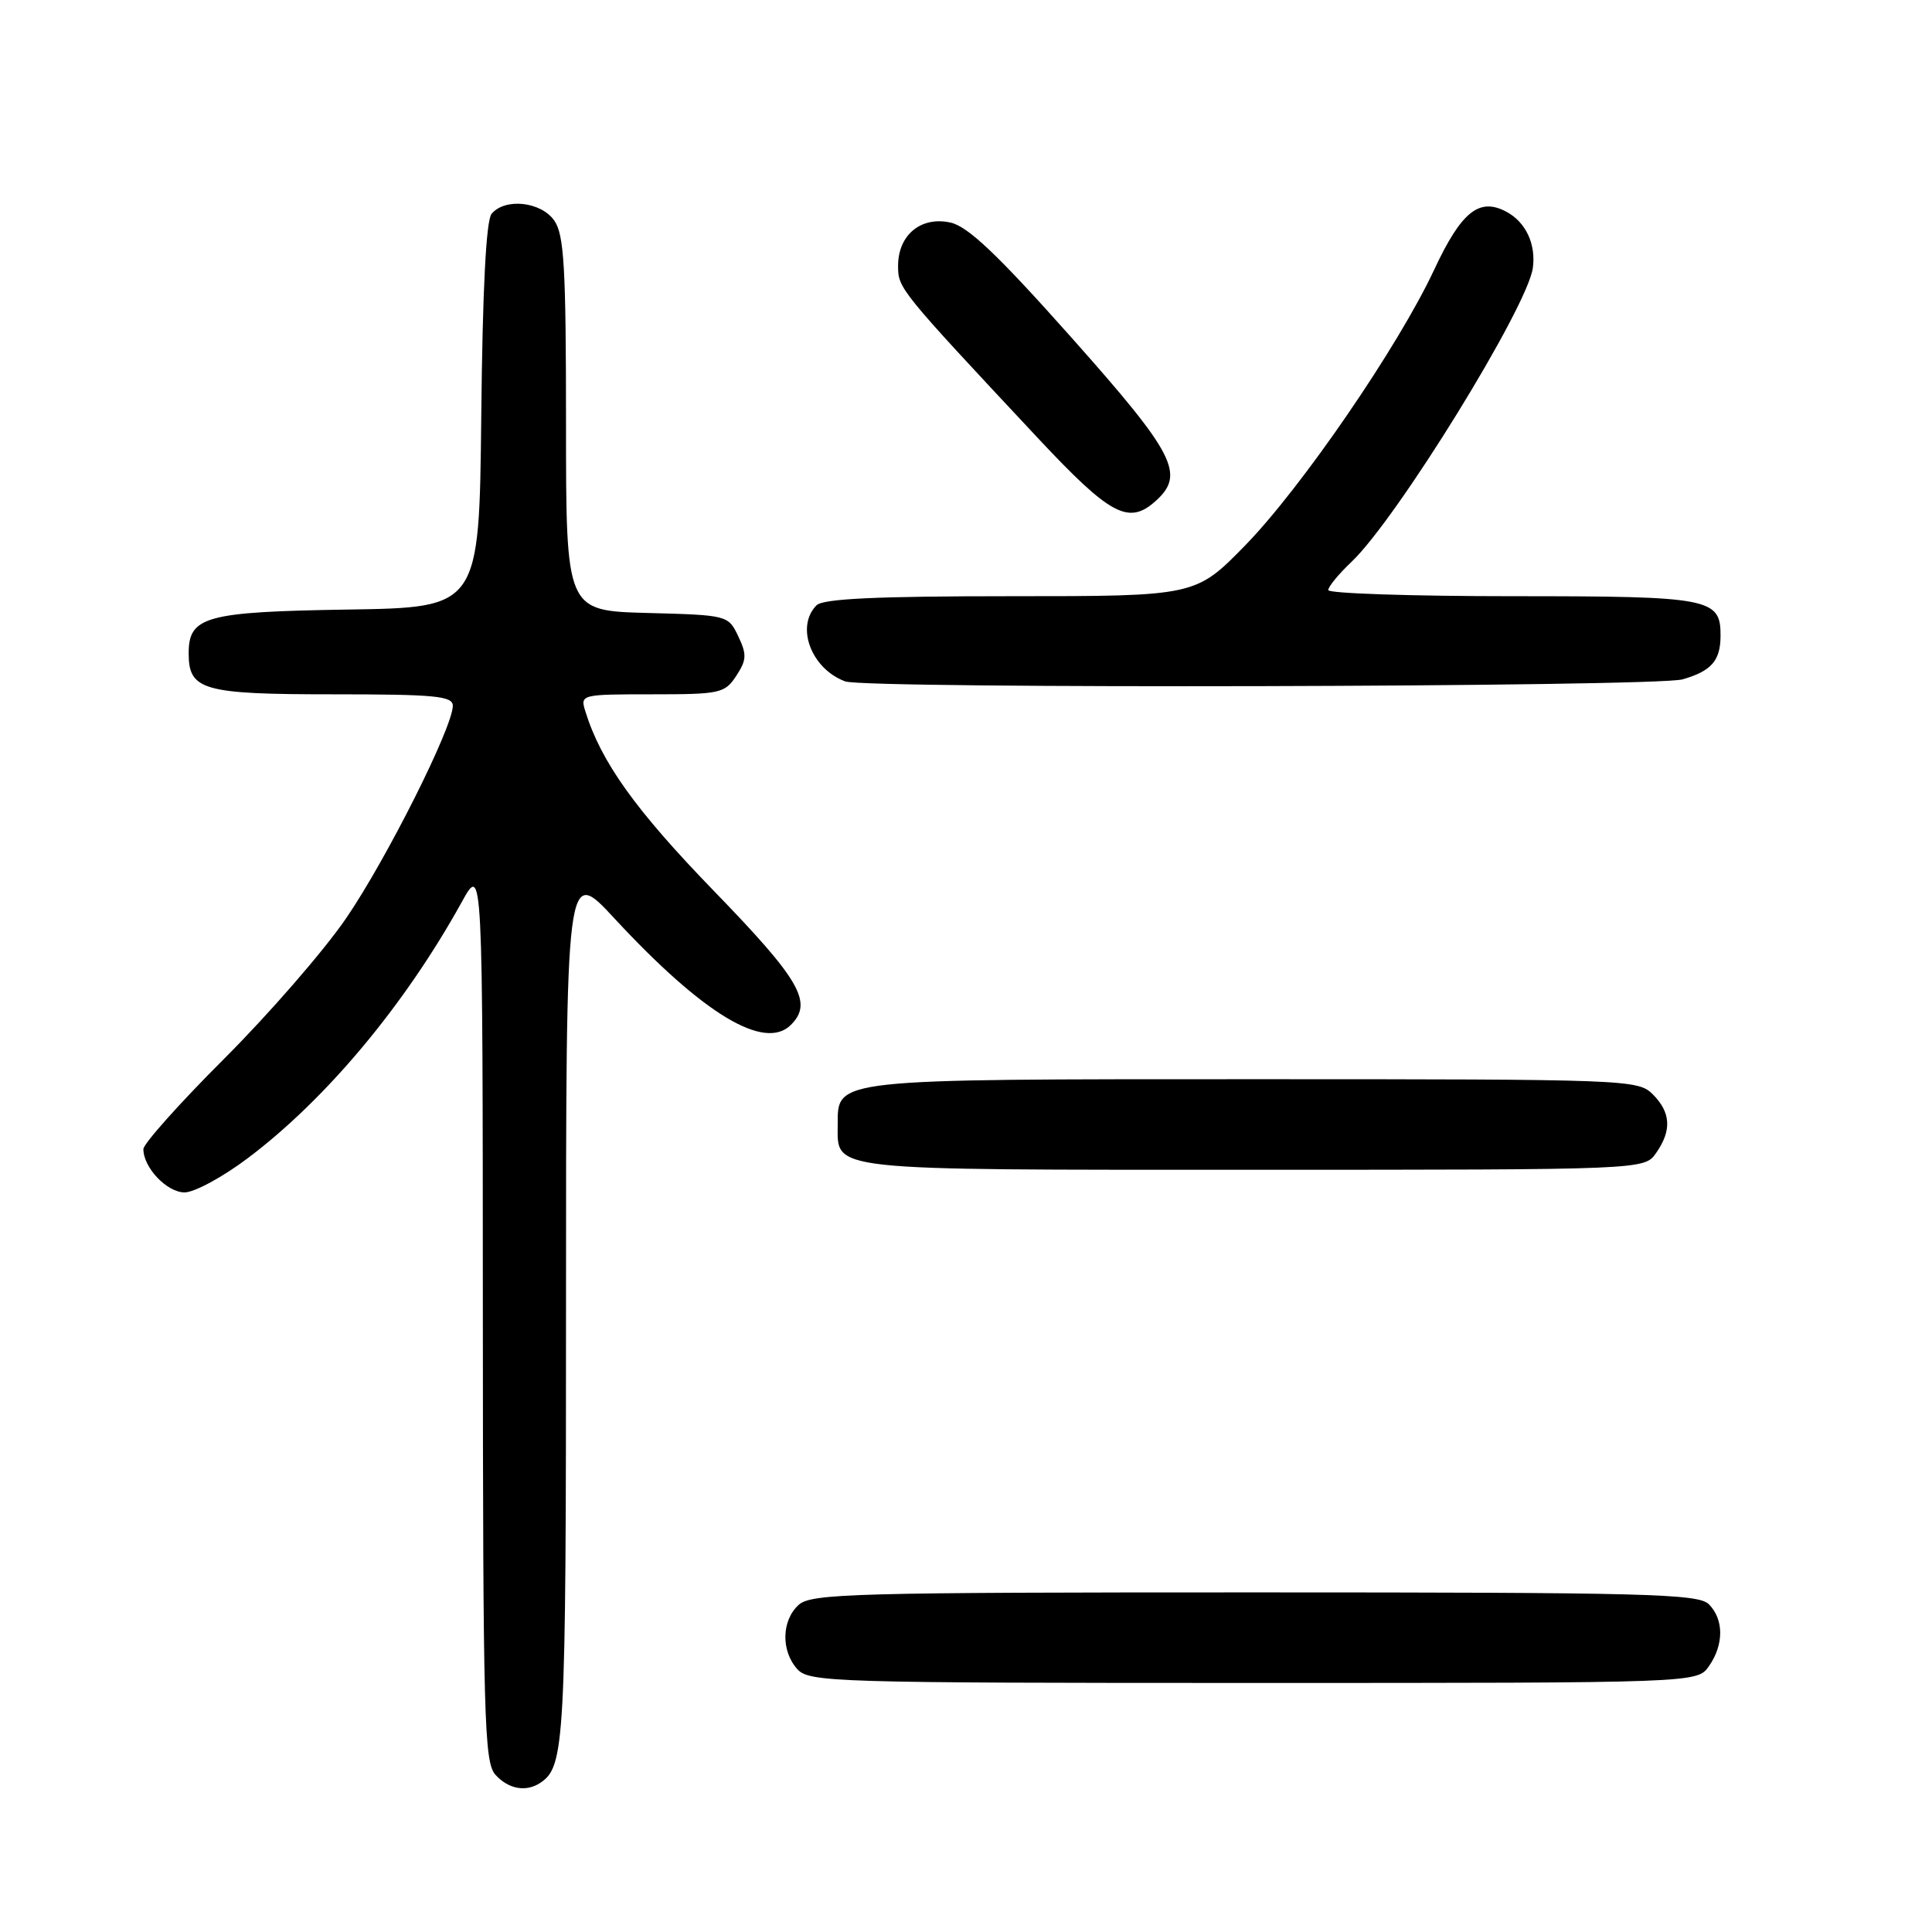 <?xml version="1.0" encoding="UTF-8" standalone="no"?>
<!DOCTYPE svg PUBLIC "-//W3C//DTD SVG 1.1//EN" "http://www.w3.org/Graphics/SVG/1.1/DTD/svg11.dtd" >
<svg xmlns="http://www.w3.org/2000/svg" xmlns:xlink="http://www.w3.org/1999/xlink" version="1.1" viewBox="0 0 256 256">
 <g >
 <path fill="currentColor"
d=" M 71.60 236.23 C 74.84 234.07 75.00 231.12 75.00 172.94 C 75.00 114.76 75.00 114.76 81.43 121.71 C 93.16 134.37 101.31 139.29 104.80 135.80 C 107.76 132.84 106.06 129.88 94.59 118.05 C 84.19 107.32 79.64 100.96 77.56 94.25 C 76.87 92.03 76.97 92.00 86.41 92.00 C 95.43 92.00 96.04 91.87 97.56 89.55 C 98.94 87.45 98.97 86.72 97.82 84.30 C 96.49 81.52 96.40 81.50 85.74 81.22 C 75.00 80.93 75.00 80.93 75.00 56.19 C 75.00 35.41 74.75 31.09 73.44 29.22 C 71.68 26.71 66.91 26.20 65.14 28.33 C 64.41 29.21 63.94 38.38 63.77 55.08 C 63.50 80.50 63.50 80.50 46.05 80.77 C 27.22 81.07 25.00 81.68 25.00 86.58 C 25.00 91.46 26.89 92.00 44.07 92.00 C 57.64 92.00 60.00 92.22 60.00 93.52 C 60.00 96.36 51.19 113.90 45.84 121.71 C 42.90 126.00 35.66 134.33 29.75 140.24 C 23.84 146.14 19.00 151.56 19.00 152.26 C 19.00 154.72 22.12 158.00 24.46 158.00 C 25.75 158.00 29.50 155.97 32.80 153.49 C 43.19 145.68 53.63 133.19 61.20 119.50 C 63.96 114.50 63.96 114.50 63.98 173.92 C 64.00 227.79 64.15 233.51 65.65 235.17 C 67.38 237.08 69.72 237.49 71.60 236.23 Z  M 226.44 220.78 C 228.44 217.93 228.43 214.57 226.43 212.57 C 225.04 211.18 218.20 211.00 166.26 211.00 C 113.13 211.00 107.49 211.15 105.83 212.65 C 103.55 214.72 103.47 218.76 105.65 221.17 C 107.22 222.90 110.42 223.00 166.10 223.00 C 224.89 223.00 224.89 223.00 226.44 220.78 Z  M 219.44 152.78 C 221.54 149.79 221.40 147.40 219.00 145.00 C 217.05 143.05 215.67 143.00 166.22 143.00 C 110.26 143.00 111.00 142.92 111.00 148.99 C 111.00 155.22 109.00 155.00 166.01 155.00 C 217.89 155.00 217.89 155.00 219.44 152.78 Z  M 222.94 90.02 C 226.75 88.93 227.96 87.55 227.98 84.32 C 228.02 79.25 226.74 79.00 200.43 79.00 C 186.99 79.00 176.00 78.63 176.00 78.19 C 176.00 77.74 177.39 76.05 179.09 74.44 C 185.12 68.71 202.41 40.69 203.11 35.50 C 203.54 32.34 202.17 29.43 199.61 28.06 C 196.01 26.13 193.64 28.03 190.04 35.73 C 185.30 45.89 172.45 64.62 165.01 72.25 C 158.42 79.00 158.42 79.00 133.91 79.00 C 116.18 79.00 109.07 79.33 108.20 80.20 C 105.38 83.02 107.49 88.63 112.00 90.29 C 114.75 91.30 219.36 91.04 222.94 90.02 Z  M 153.17 66.35 C 157.06 62.83 155.67 60.13 142.01 44.77 C 132.20 33.74 128.26 30.00 125.94 29.49 C 122.03 28.63 119.00 31.13 119.00 35.23 C 119.00 38.22 119.14 38.39 137.48 58.00 C 147.16 68.34 149.56 69.62 153.17 66.35 Z "/>
</g>
</svg>